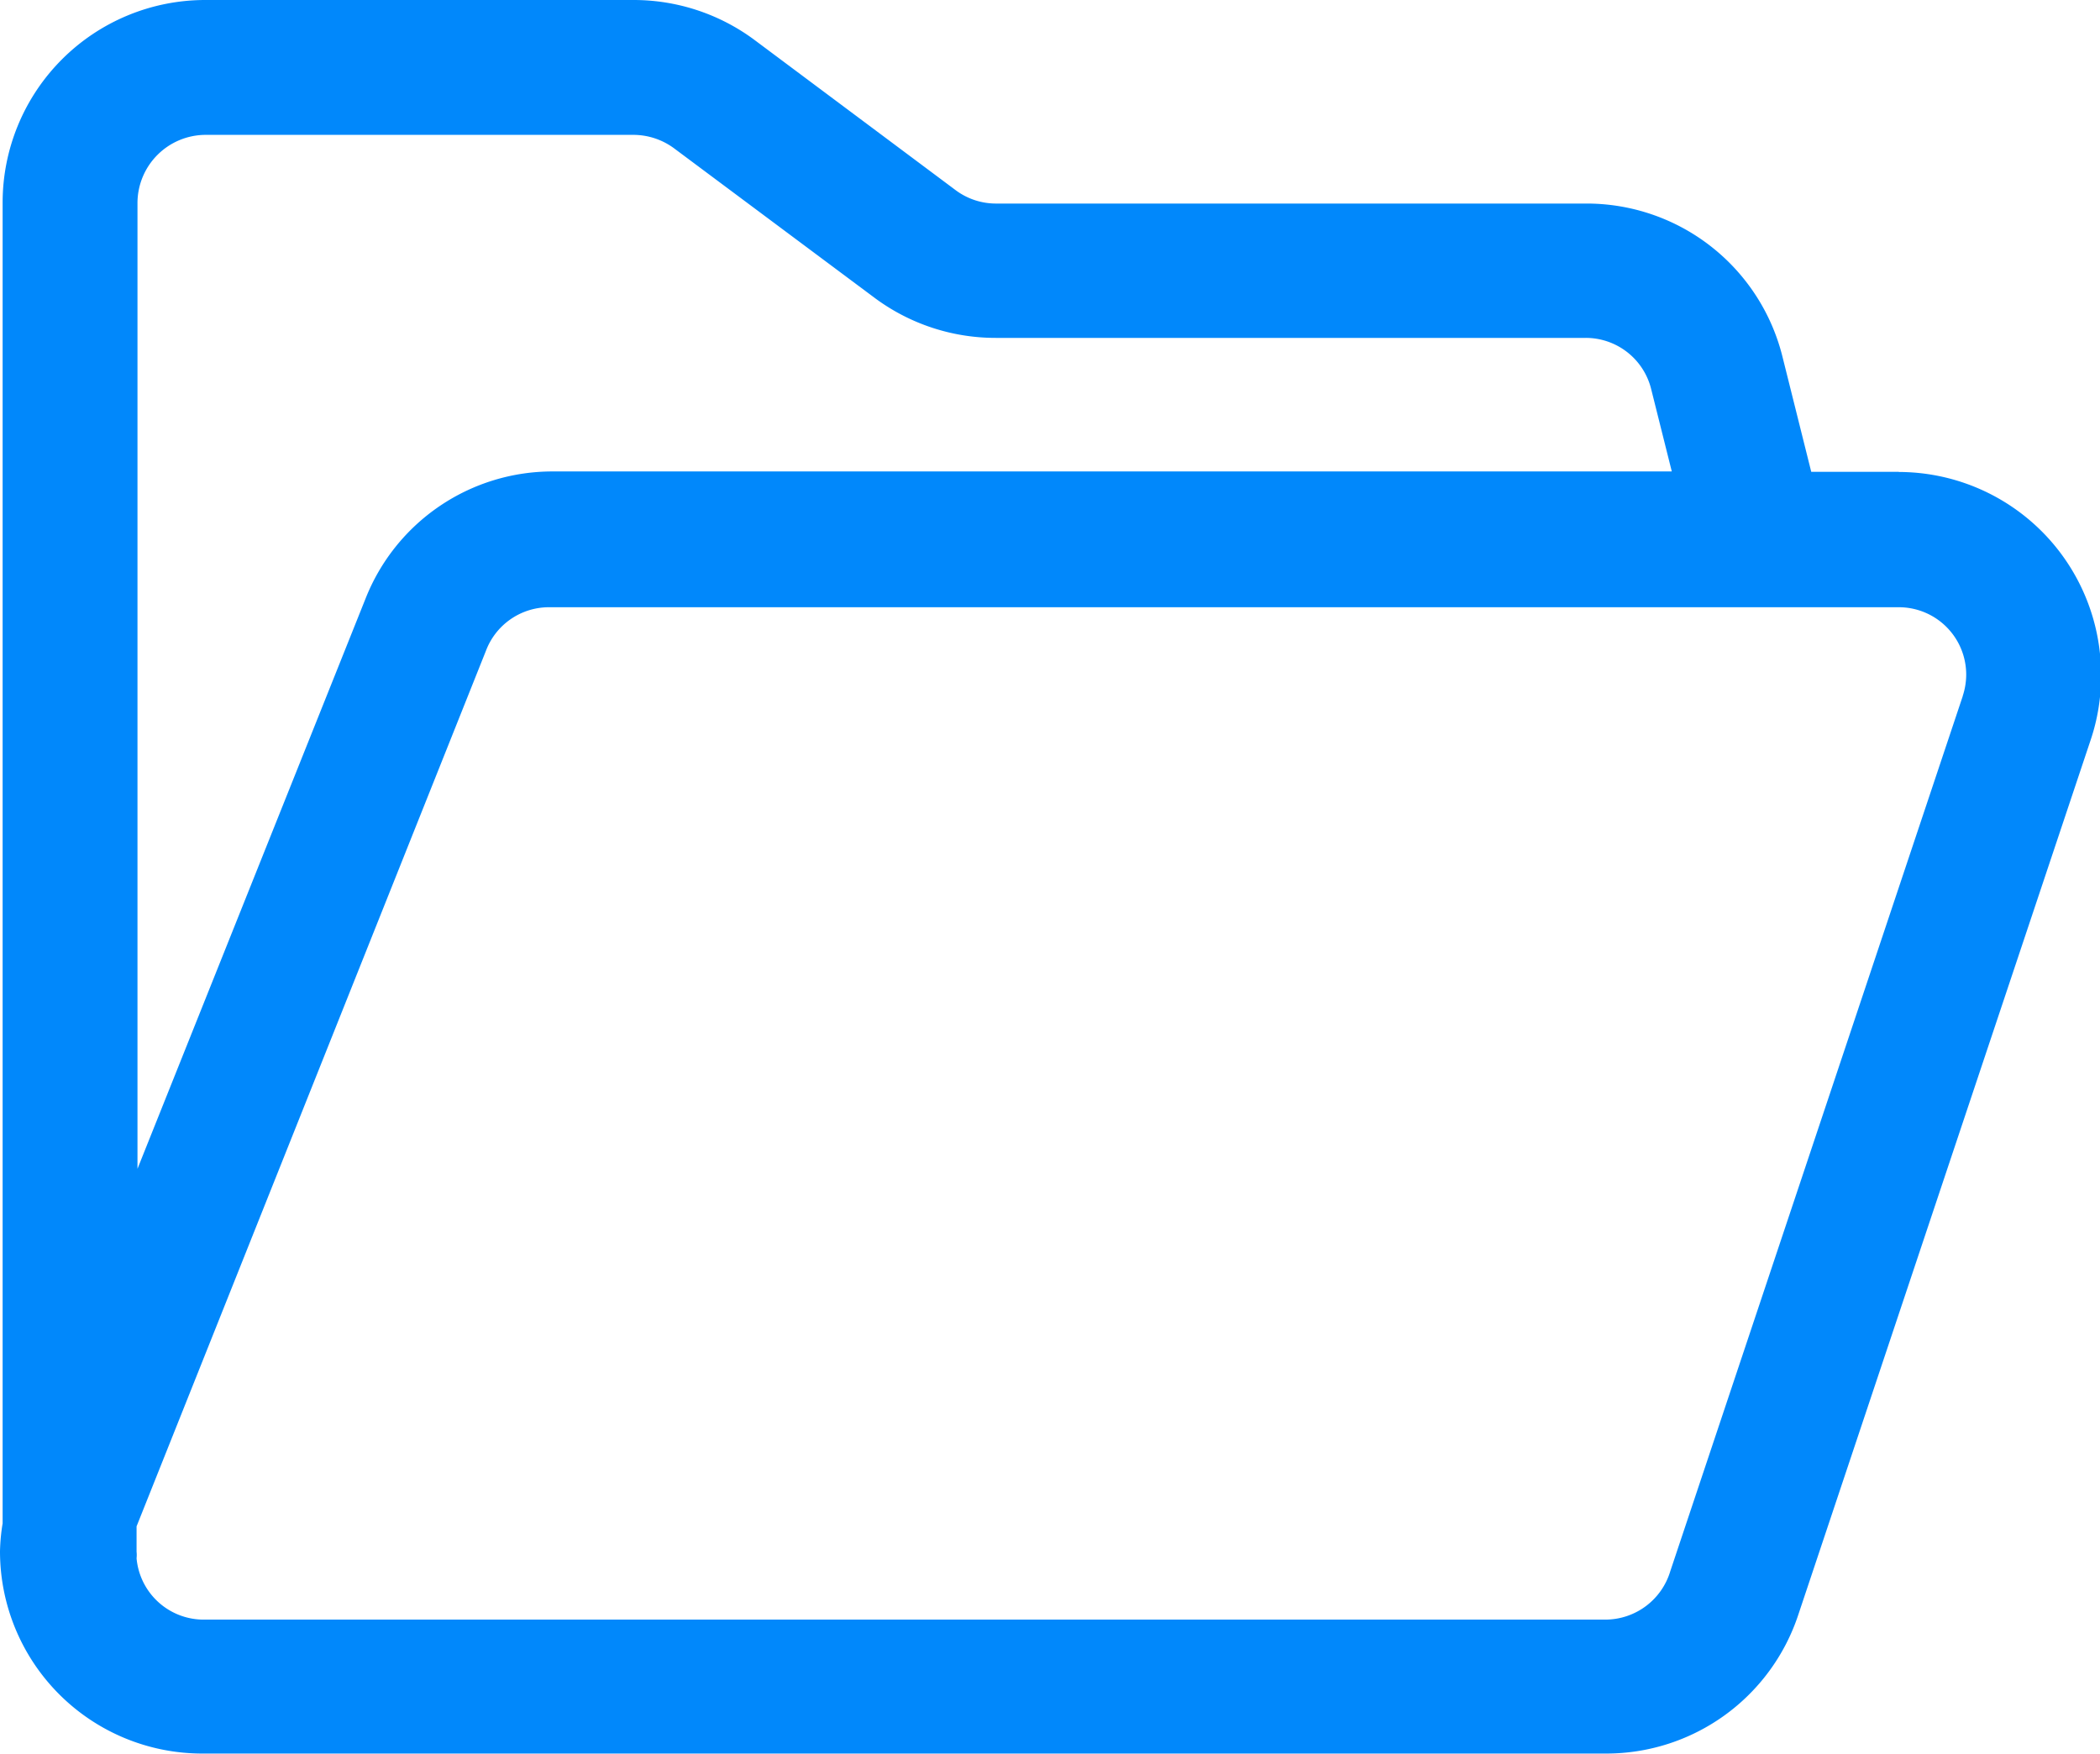 <?xml version="1.0" standalone="no"?><!DOCTYPE svg PUBLIC "-//W3C//DTD SVG 1.1//EN" "http://www.w3.org/Graphics/SVG/1.1/DTD/svg11.dtd"><svg t="1755972672807" class="icon" viewBox="0 0 1226 1024" version="1.1" xmlns="http://www.w3.org/2000/svg" p-id="7676" xmlns:xlink="http://www.w3.org/1999/xlink" width="239.453" height="200"><path d="M1108.56 275.453h-51.135l-16.866-67.464a117.832 117.832 0 0 0-114.996-89.16H581.649a39.329 39.329 0 0 1-23.536-7.666L440.051 22.999a118.292 118.292 0 0 0-70.301-22.999h-249.924A118.292 118.292 0 0 0 1.533 118.062V889.301a114.459 114.459 0 0 0-1.533 16.329 118.062 118.062 0 0 0 118.062 118.062h819.537a118.062 118.062 0 0 0 112.159-80.727l170.731-510.812a116.529 116.529 0 0 0 6.133-38.332 118.292 118.292 0 0 0-118.062-118.292zM119.826 78.734h249.924a40.095 40.095 0 0 1 23.536 7.666l117.832 87.857a118.292 118.292 0 0 0 70.301 22.999h344.221a39.329 39.329 0 0 1 38.332 29.899l12.036 48.068H322.985a117.296 117.296 0 0 0-109.629 74.364L80.267 682.309V118.062a39.865 39.865 0 0 1 39.635-39.329zM1145.896 406.319l-170.731 510.812a39.635 39.635 0 0 1-37.565 28.366H118.062a39.329 39.329 0 0 1-38.332-35.802 16.866 16.866 0 0 0 0-3.833v-14.796L283.657 380.023a39.329 39.329 0 0 1 36.569-25.529H1108.56a39.329 39.329 0 0 1 39.329 39.635 39.865 39.865 0 0 1-2.07 12.266z" fill="#0188FB" p-id="7677"></path></svg>